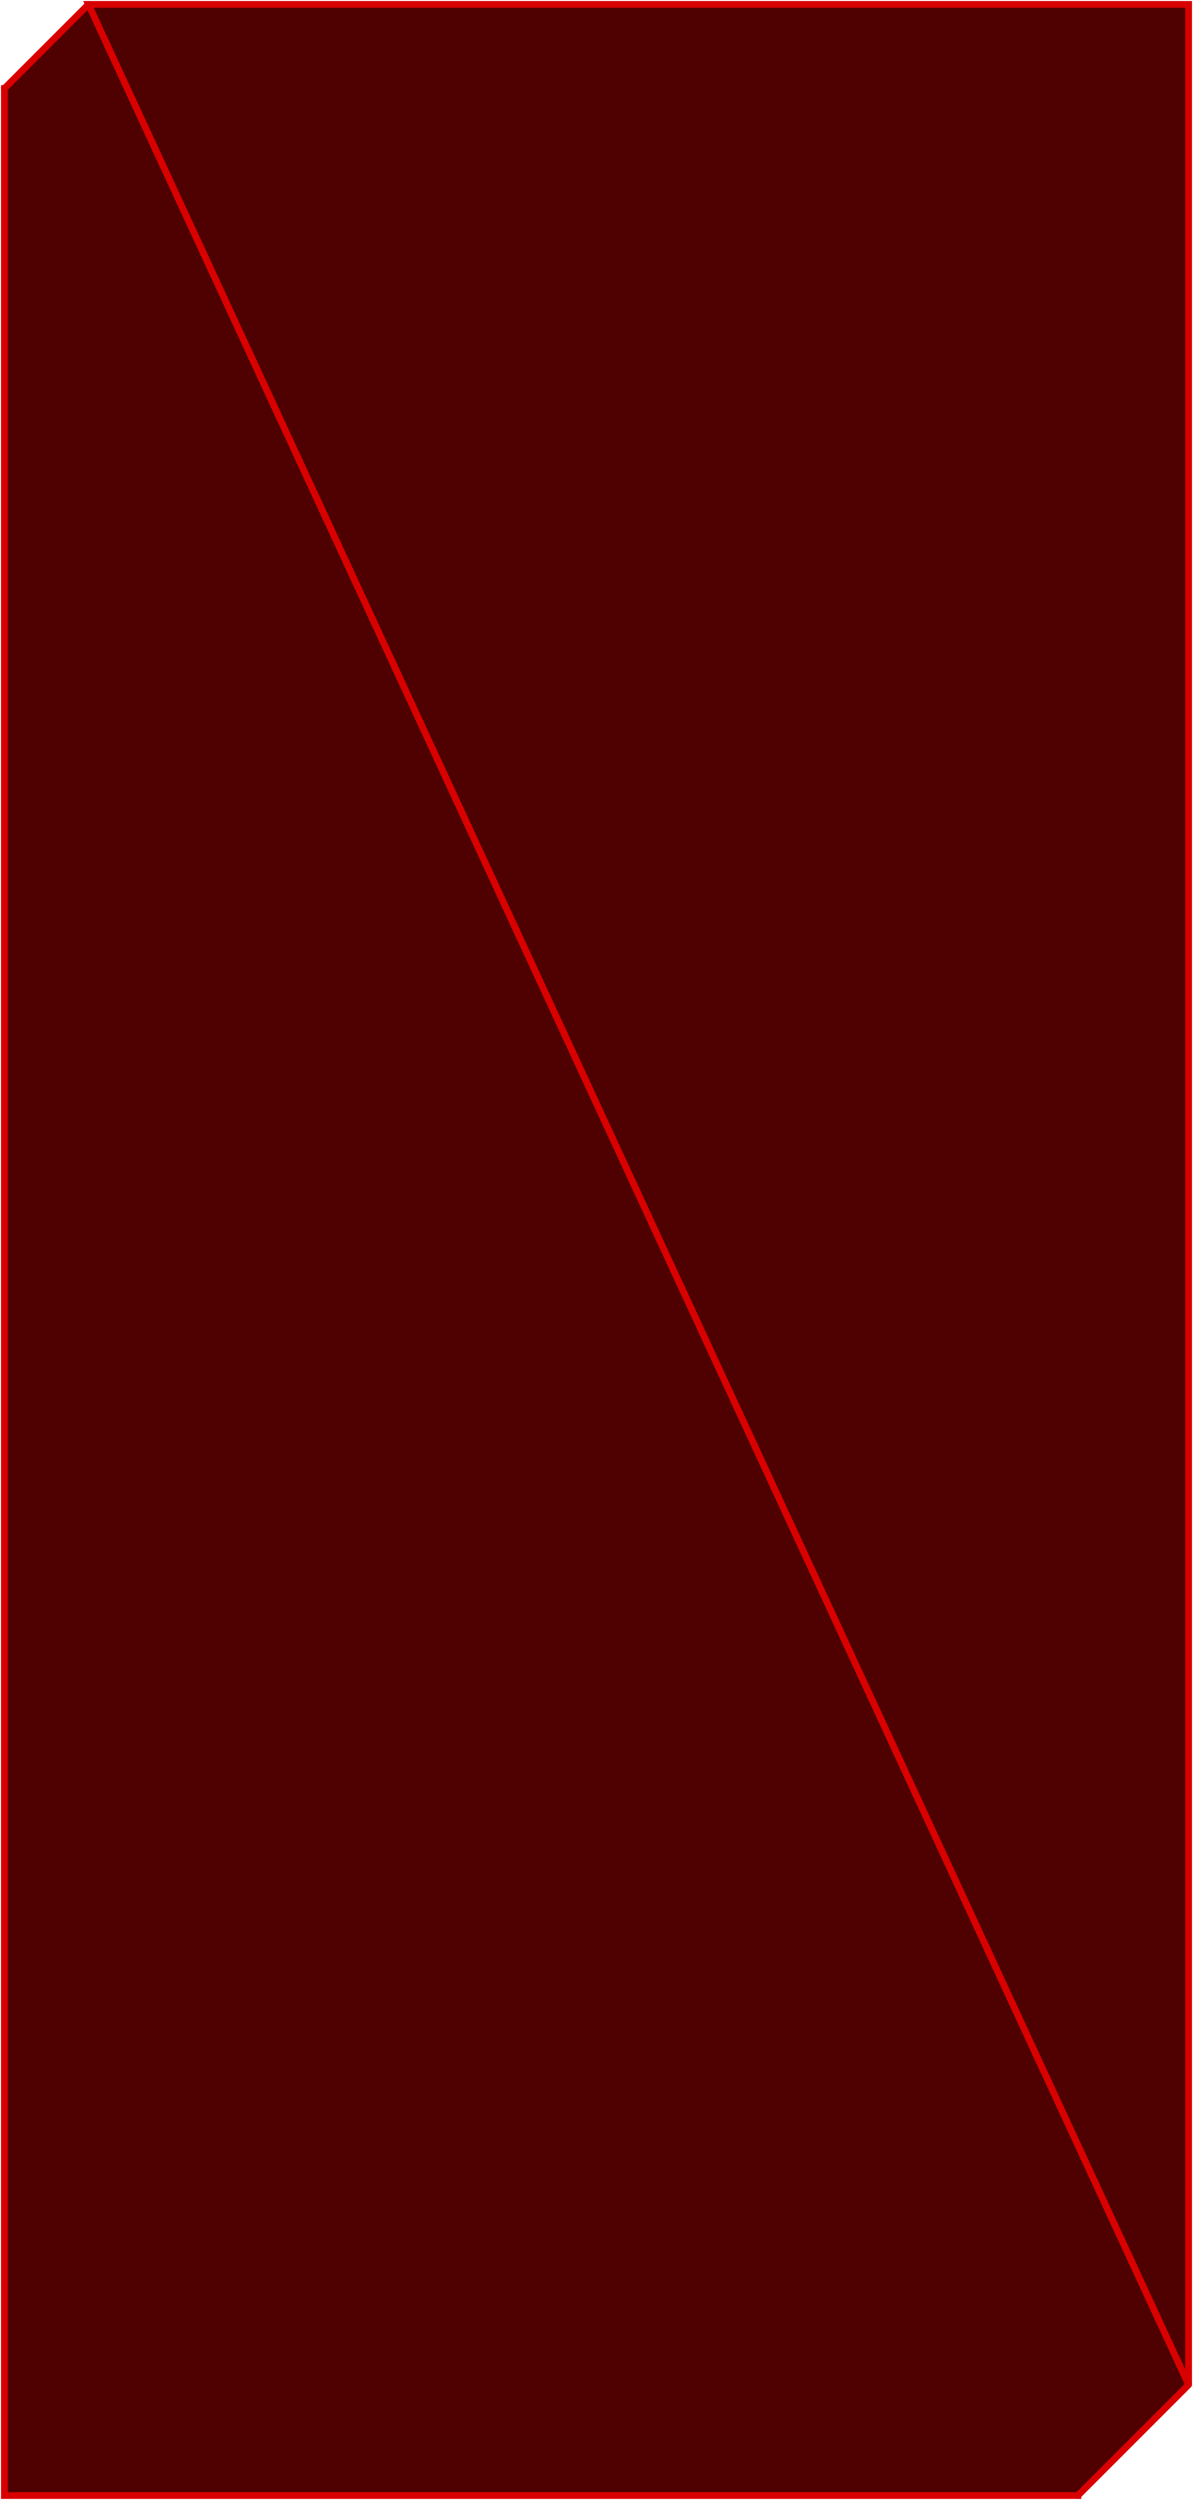 <?xml version="1.0" encoding="UTF-8" standalone="no"?>
<svg xmlns:xlink="http://www.w3.org/1999/xlink" height="370.0px" width="176.7px" xmlns="http://www.w3.org/2000/svg">
  <g transform="matrix(1.0, 0.0, 0.0, 1.0, 0.65, -12.4)">
    <path d="M0.0 25.5 L12.45 13.05 175.4 13.05 175.4 365.35 159.0 381.75 0.0 381.75 0.0 25.5" fill="#4f0000" fill-rule="evenodd" stroke="none"/>
    <path d="M12.45 13.05 L0.0 25.5 M159.0 381.75 L175.4 365.35" fill="none" stroke="#d90000" stroke-linecap="round" stroke-linejoin="round" stroke-width="1.0"/>
    <path d="M0.0 25.5 L0.0 381.75 159.0 381.75 M175.4 365.35 L175.4 13.05 12.45 13.05 Z" fill="none" stroke="#d90000" stroke-linecap="square" stroke-linejoin="miter" stroke-width="1.0"/>
  </g>
</svg>

